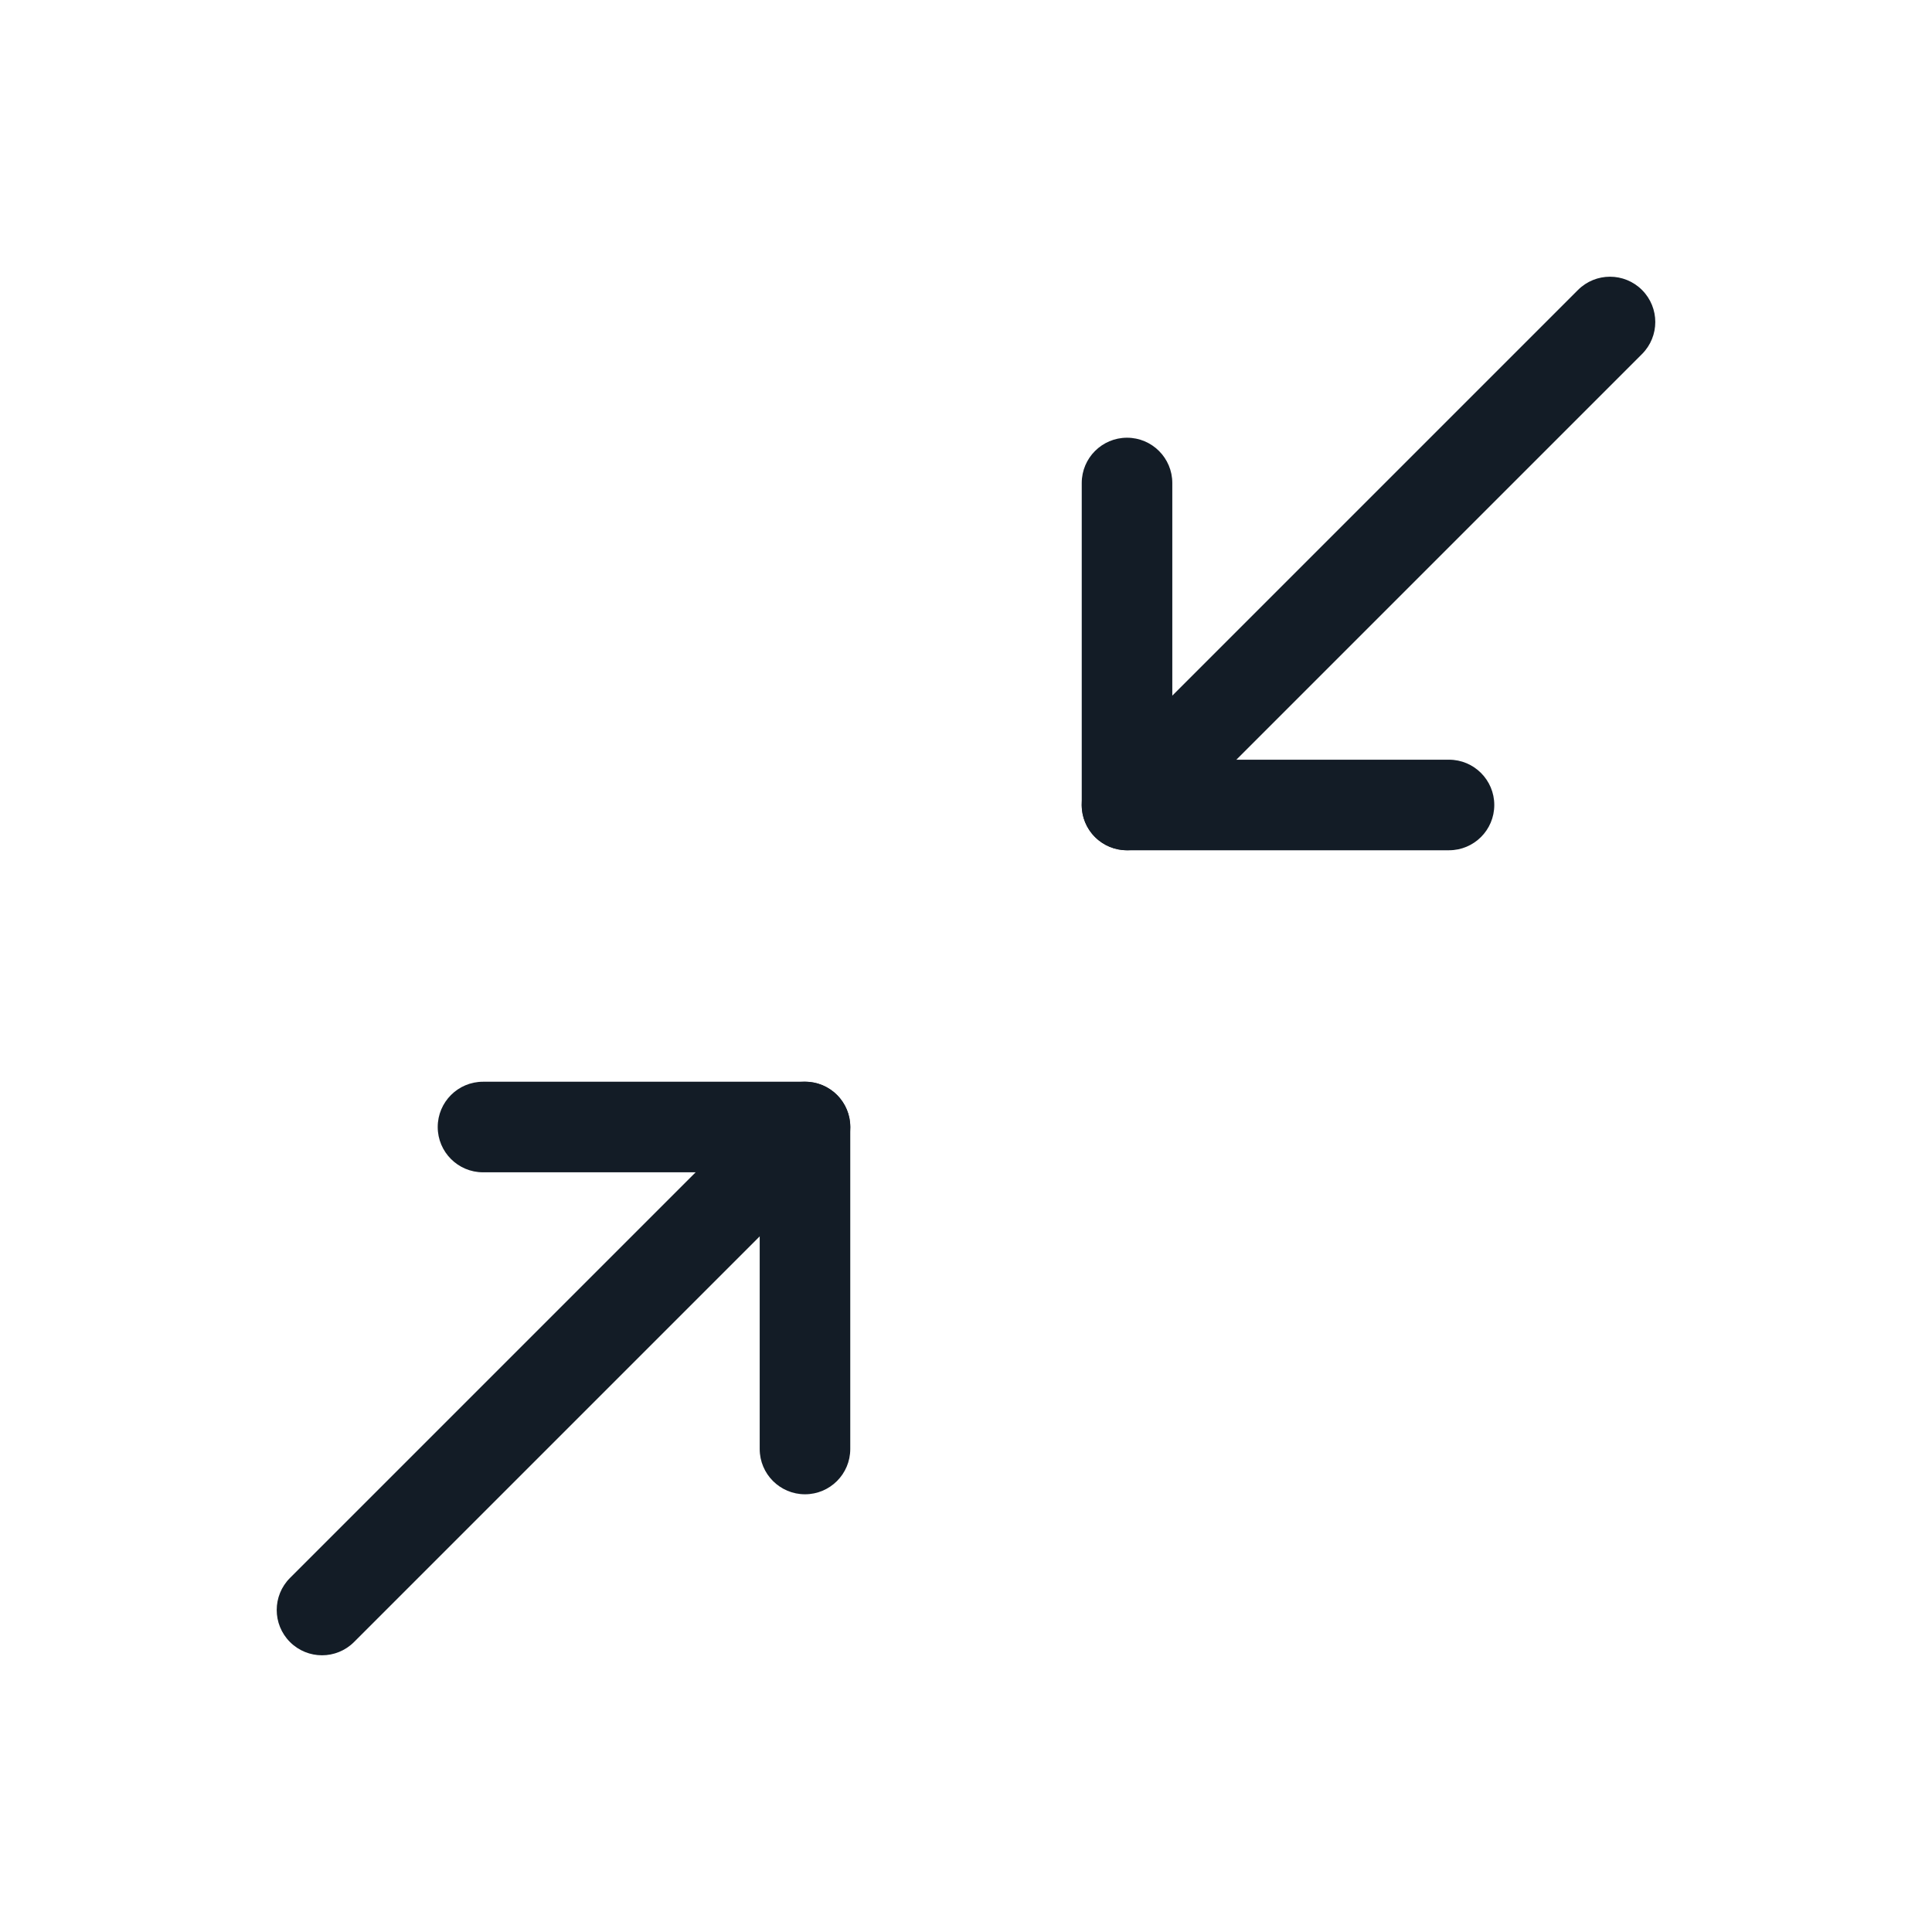<svg width="32" height="32" viewBox="0 0 32 32" fill="none" xmlns="http://www.w3.org/2000/svg">
<path fill-rule="evenodd" clip-rule="evenodd" d="M18.667 7.25C19.081 7.25 19.417 7.586 19.417 8V12.583H24C24.414 12.583 24.75 12.919 24.75 13.333C24.75 13.748 24.414 14.083 24 14.083H18.667C18.253 14.083 17.917 13.748 17.917 13.333V8C17.917 7.586 18.253 7.25 18.667 7.25Z" fill="#131C26"/>
<path fill-rule="evenodd" clip-rule="evenodd" d="M27.197 4.803C27.49 5.096 27.49 5.571 27.197 5.864L19.197 13.864C18.904 14.156 18.429 14.156 18.136 13.864C17.843 13.571 17.843 13.096 18.136 12.803L26.136 4.803C26.429 4.51 26.904 4.51 27.197 4.803Z" fill="#131C26"/>
<path fill-rule="evenodd" clip-rule="evenodd" d="M7.25 18.667C7.25 18.253 7.586 17.917 8 17.917H13.333C13.748 17.917 14.083 18.253 14.083 18.667V24C14.083 24.414 13.748 24.75 13.333 24.75C12.919 24.75 12.583 24.414 12.583 24V19.417H8C7.586 19.417 7.25 19.081 7.25 18.667Z" fill="#131C26"/>
<path fill-rule="evenodd" clip-rule="evenodd" d="M13.864 18.136C14.157 18.429 14.157 18.904 13.864 19.197L5.864 27.197C5.571 27.49 5.096 27.49 4.803 27.197C4.51 26.904 4.51 26.429 4.803 26.136L12.803 18.136C13.096 17.843 13.571 17.843 13.864 18.136Z" fill="#131C26"/>
</svg>
